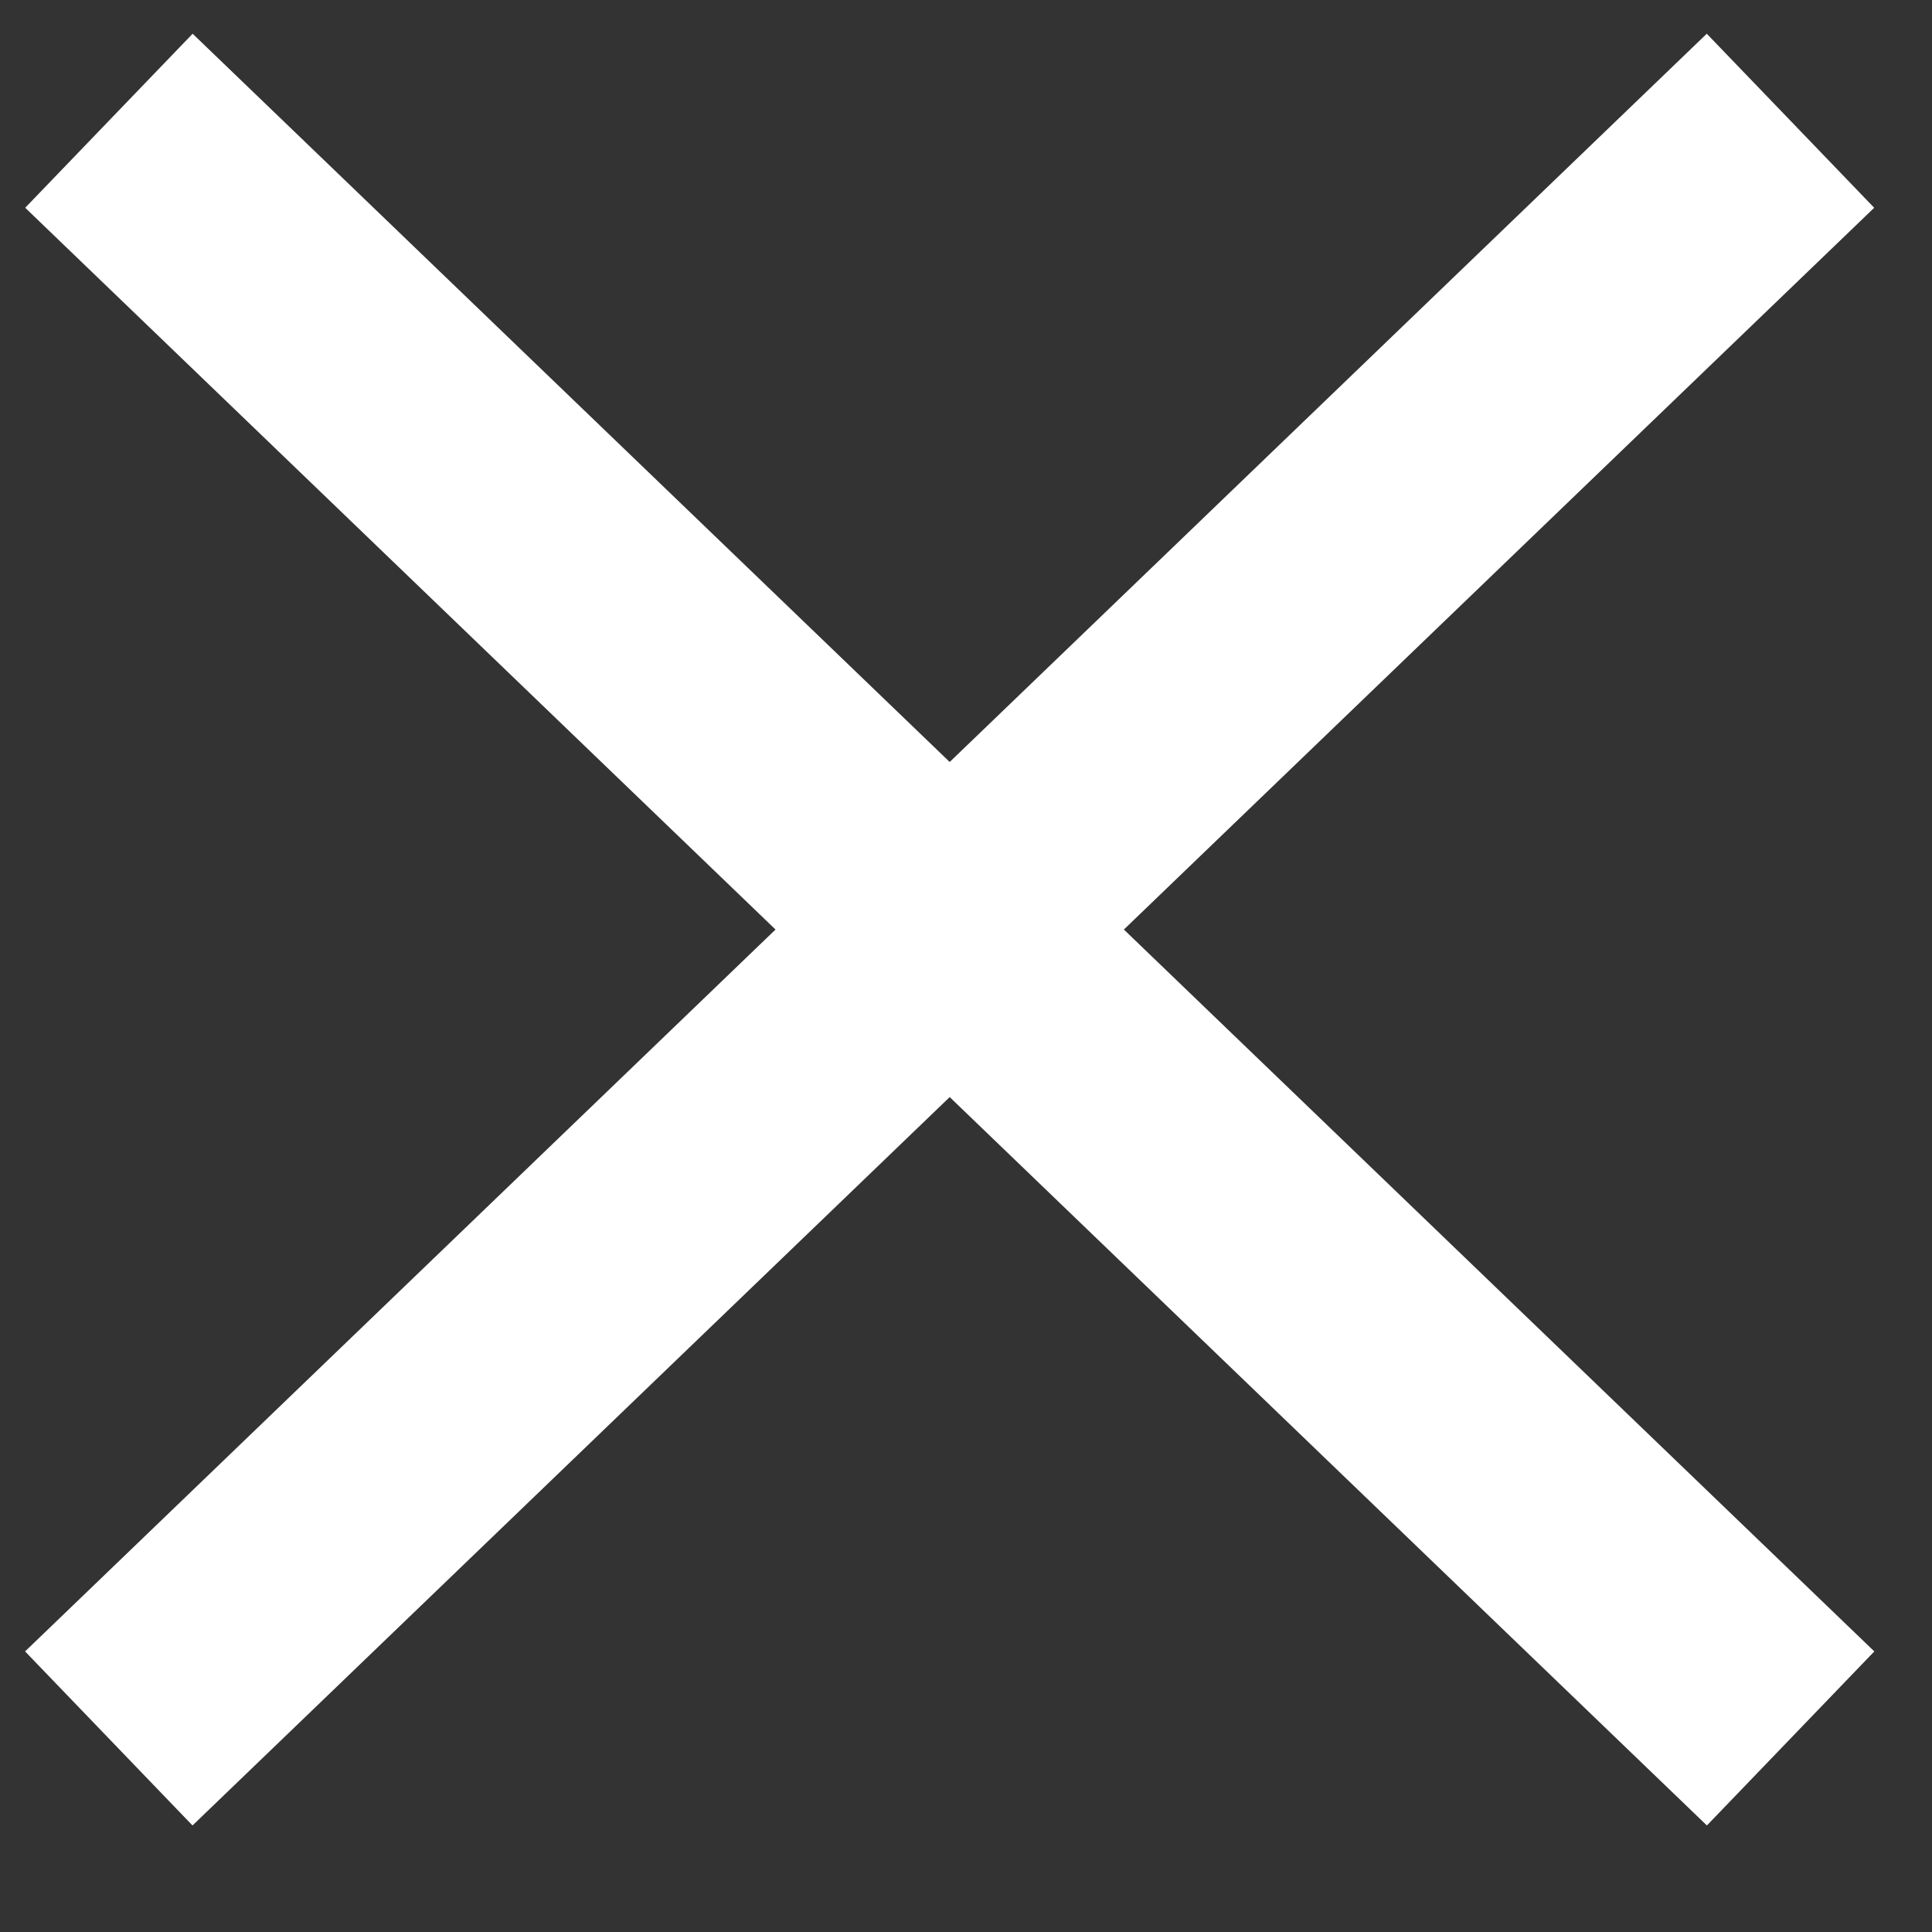 <?xml version="1.0" encoding="UTF-8"?>
<svg width="16px" height="16px" viewBox="0 0 16 16" version="1.1" xmlns="http://www.w3.org/2000/svg" xmlns:xlink="http://www.w3.org/1999/xlink">
    <rect x="0" y="0" width="16" height="16" fill="#333333" stroke="none"/>
    <!-- Generator: sketchtool 45 (43475) - http://www.bohemiancoding.com/sketch -->
    <title>B76E9FCC-F998-4E02-93A4-43C4F041272E</title>
    <desc>Created with sketchtool.</desc>
    <defs></defs>
    <g id="Page-1" stroke="none" stroke-width="1" fill="none" fill-rule="evenodd">
        <g id="photo_hotel" transform="translate(-1268, -320)" stroke="#FFFFFF" stroke-width="2">
            <g id="Group-5-Copy-33" transform="translate(1268.902, 321)">
                <path d="M0,-1.77635684e-15 L13.927,13.397" id="Path-3"></path>
                <path d="M0,-1.77635684e-15 L13.927,13.397" id="Path-3-Copy" transform="translate(6.963, 6.699) scale(-1, 1) translate(-6.963, -6.699) "></path>
            </g>
        </g>
    </g>
</svg>